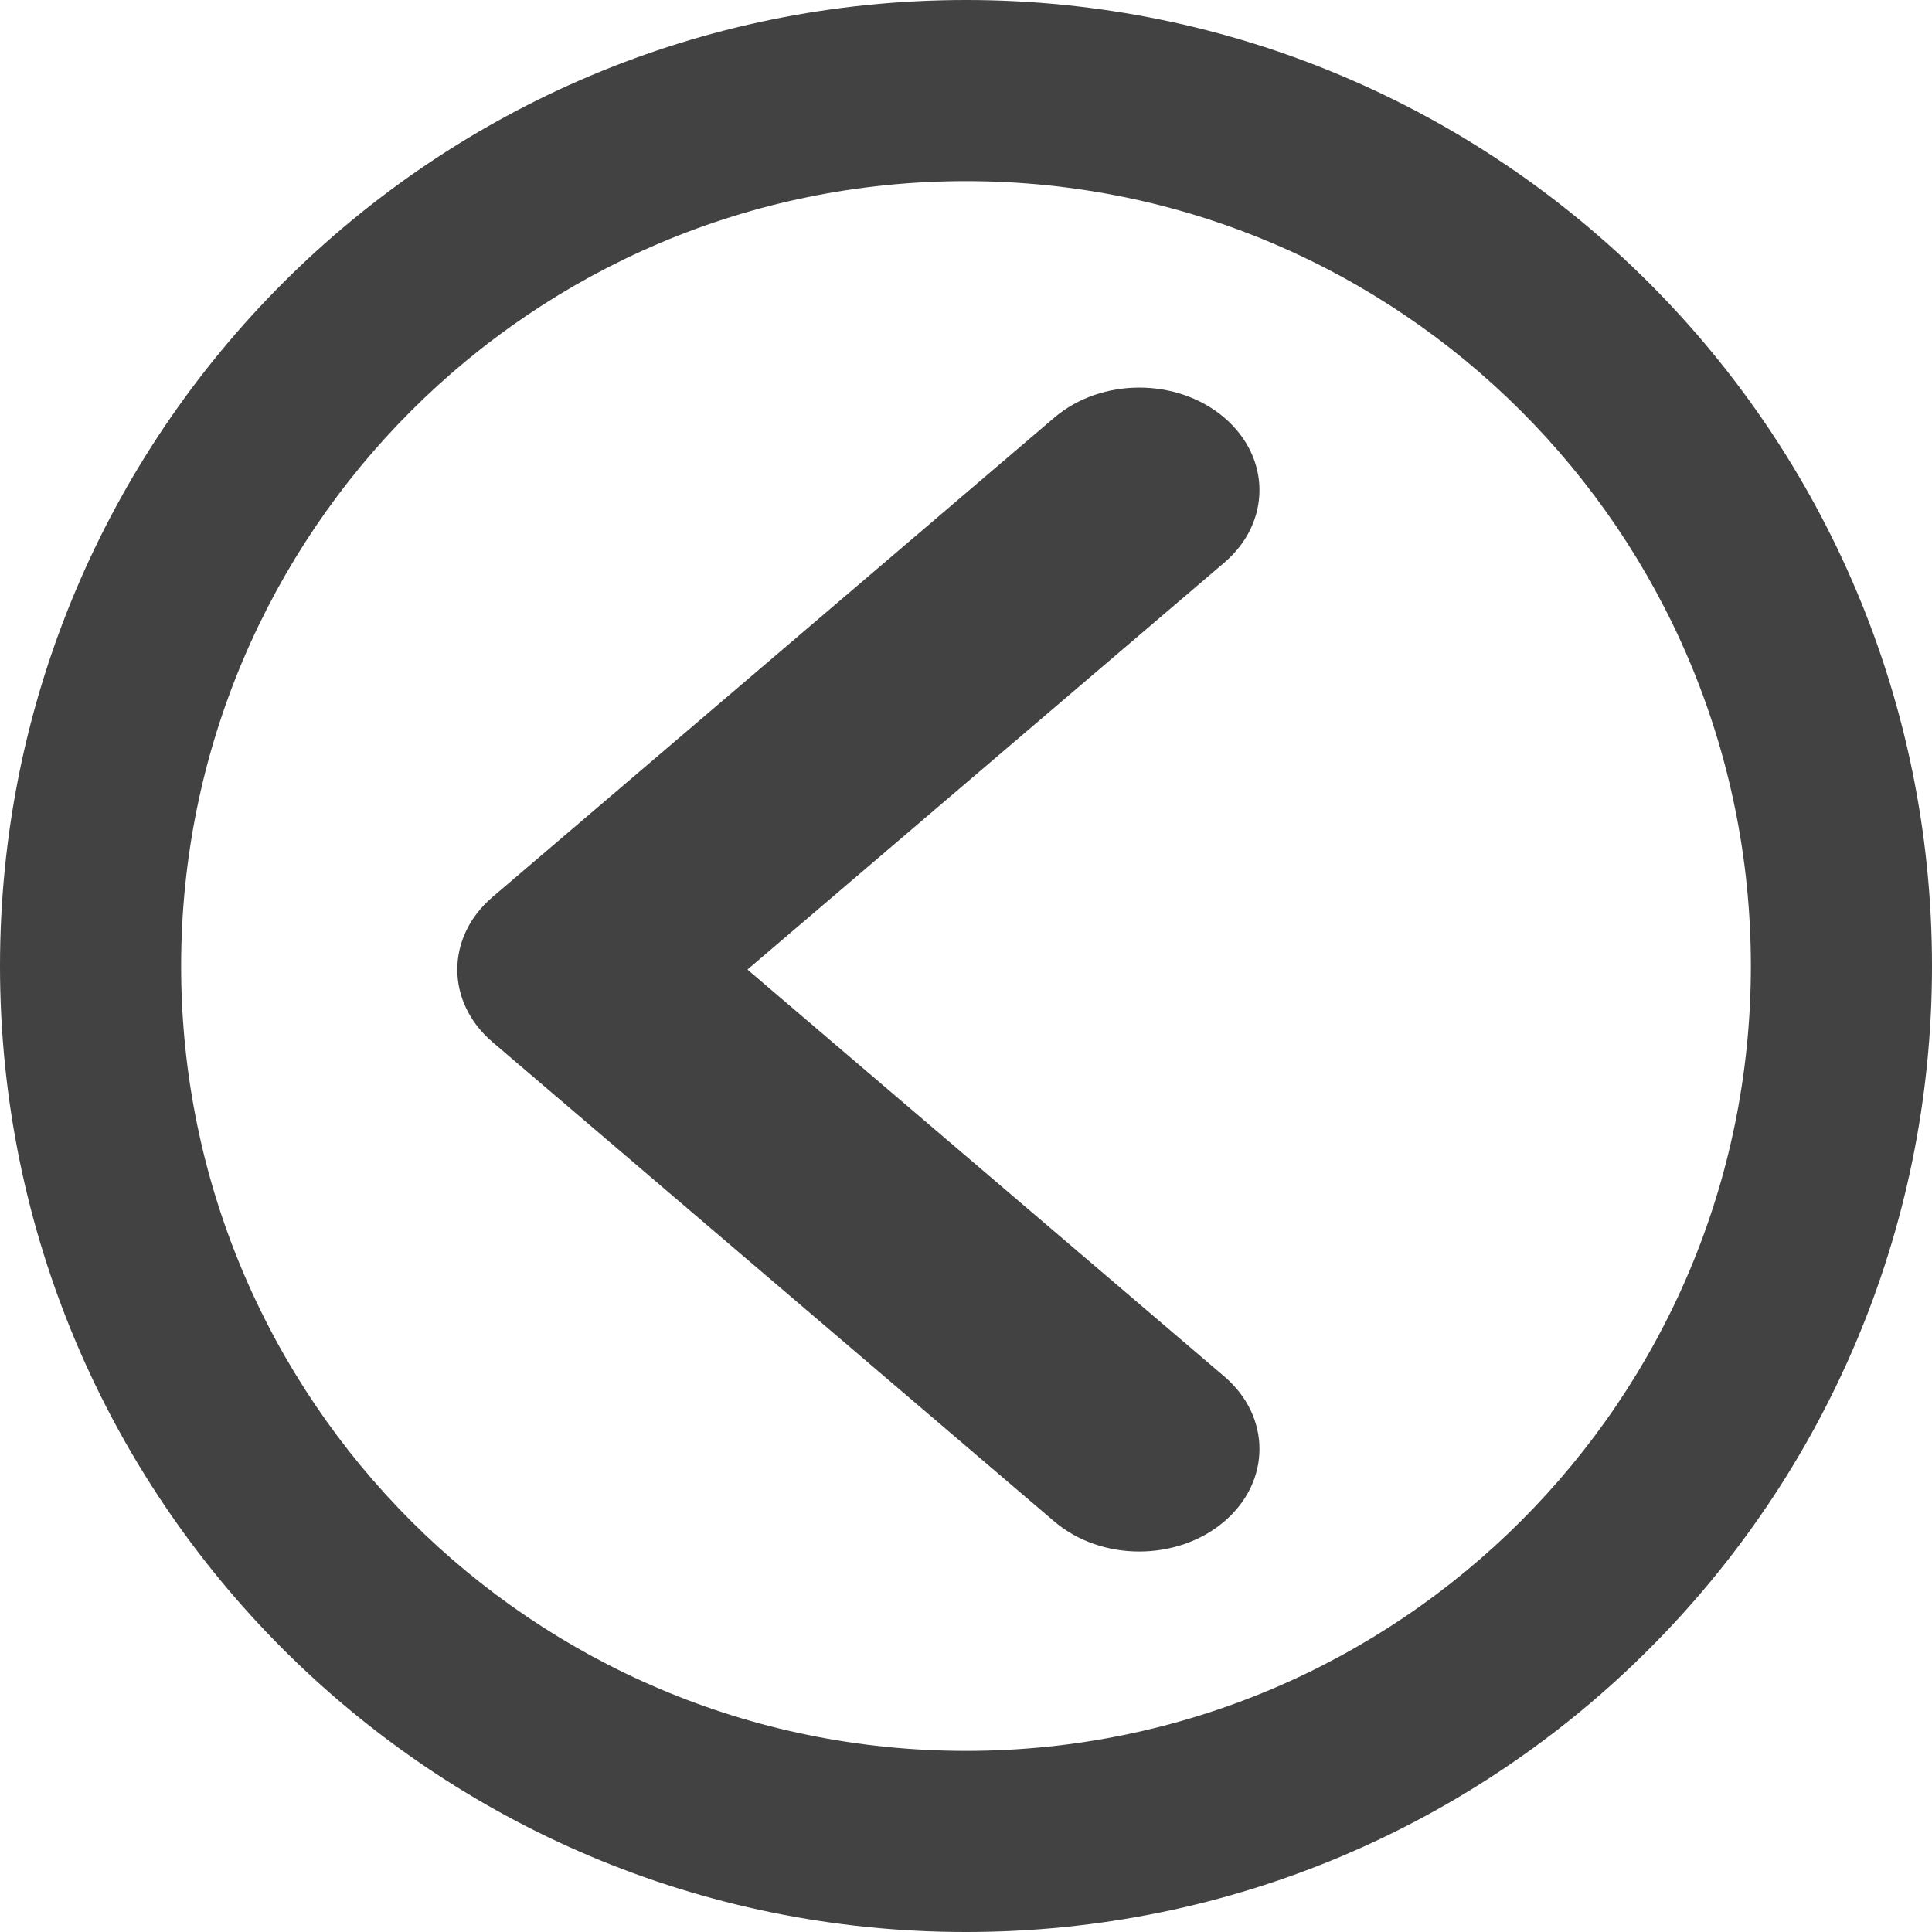 <svg width="256" height="256" viewBox="0 0 256 256" fill="none" xmlns="http://www.w3.org/2000/svg">
<g clip-path="url(#clip0_6118_7359)">
<path fill-rule="evenodd" clip-rule="evenodd" d="M128 232C70.562 232 24 185.438 24 128C24 70.562 70.562 24 128 24C185.438 24 232 70.562 232 128C232 185.438 185.438 232 128 232ZM0 128C0 57.308 57.308 0 128 0C198.692 0 256 57.308 256 128C256 198.692 198.692 256 128 256C57.308 256 0 198.692 0 128ZM65.259 118.862C59.041 124.169 59.041 132.772 65.259 138.079L139.702 201.603C145.921 206.909 156.003 206.909 162.222 201.603C168.441 196.296 168.441 187.692 162.222 182.386L99.039 128.471L162.222 74.555C168.441 69.249 168.441 60.645 162.222 55.338C156.004 50.032 145.921 50.032 139.702 55.338L65.259 118.862Z" fill="#424242"/>
</g>
<defs>
<clipPath id="clip0_6118_7359">
<rect width="256" height="256" fill="white"/>
</clipPath>
</defs>
</svg>
